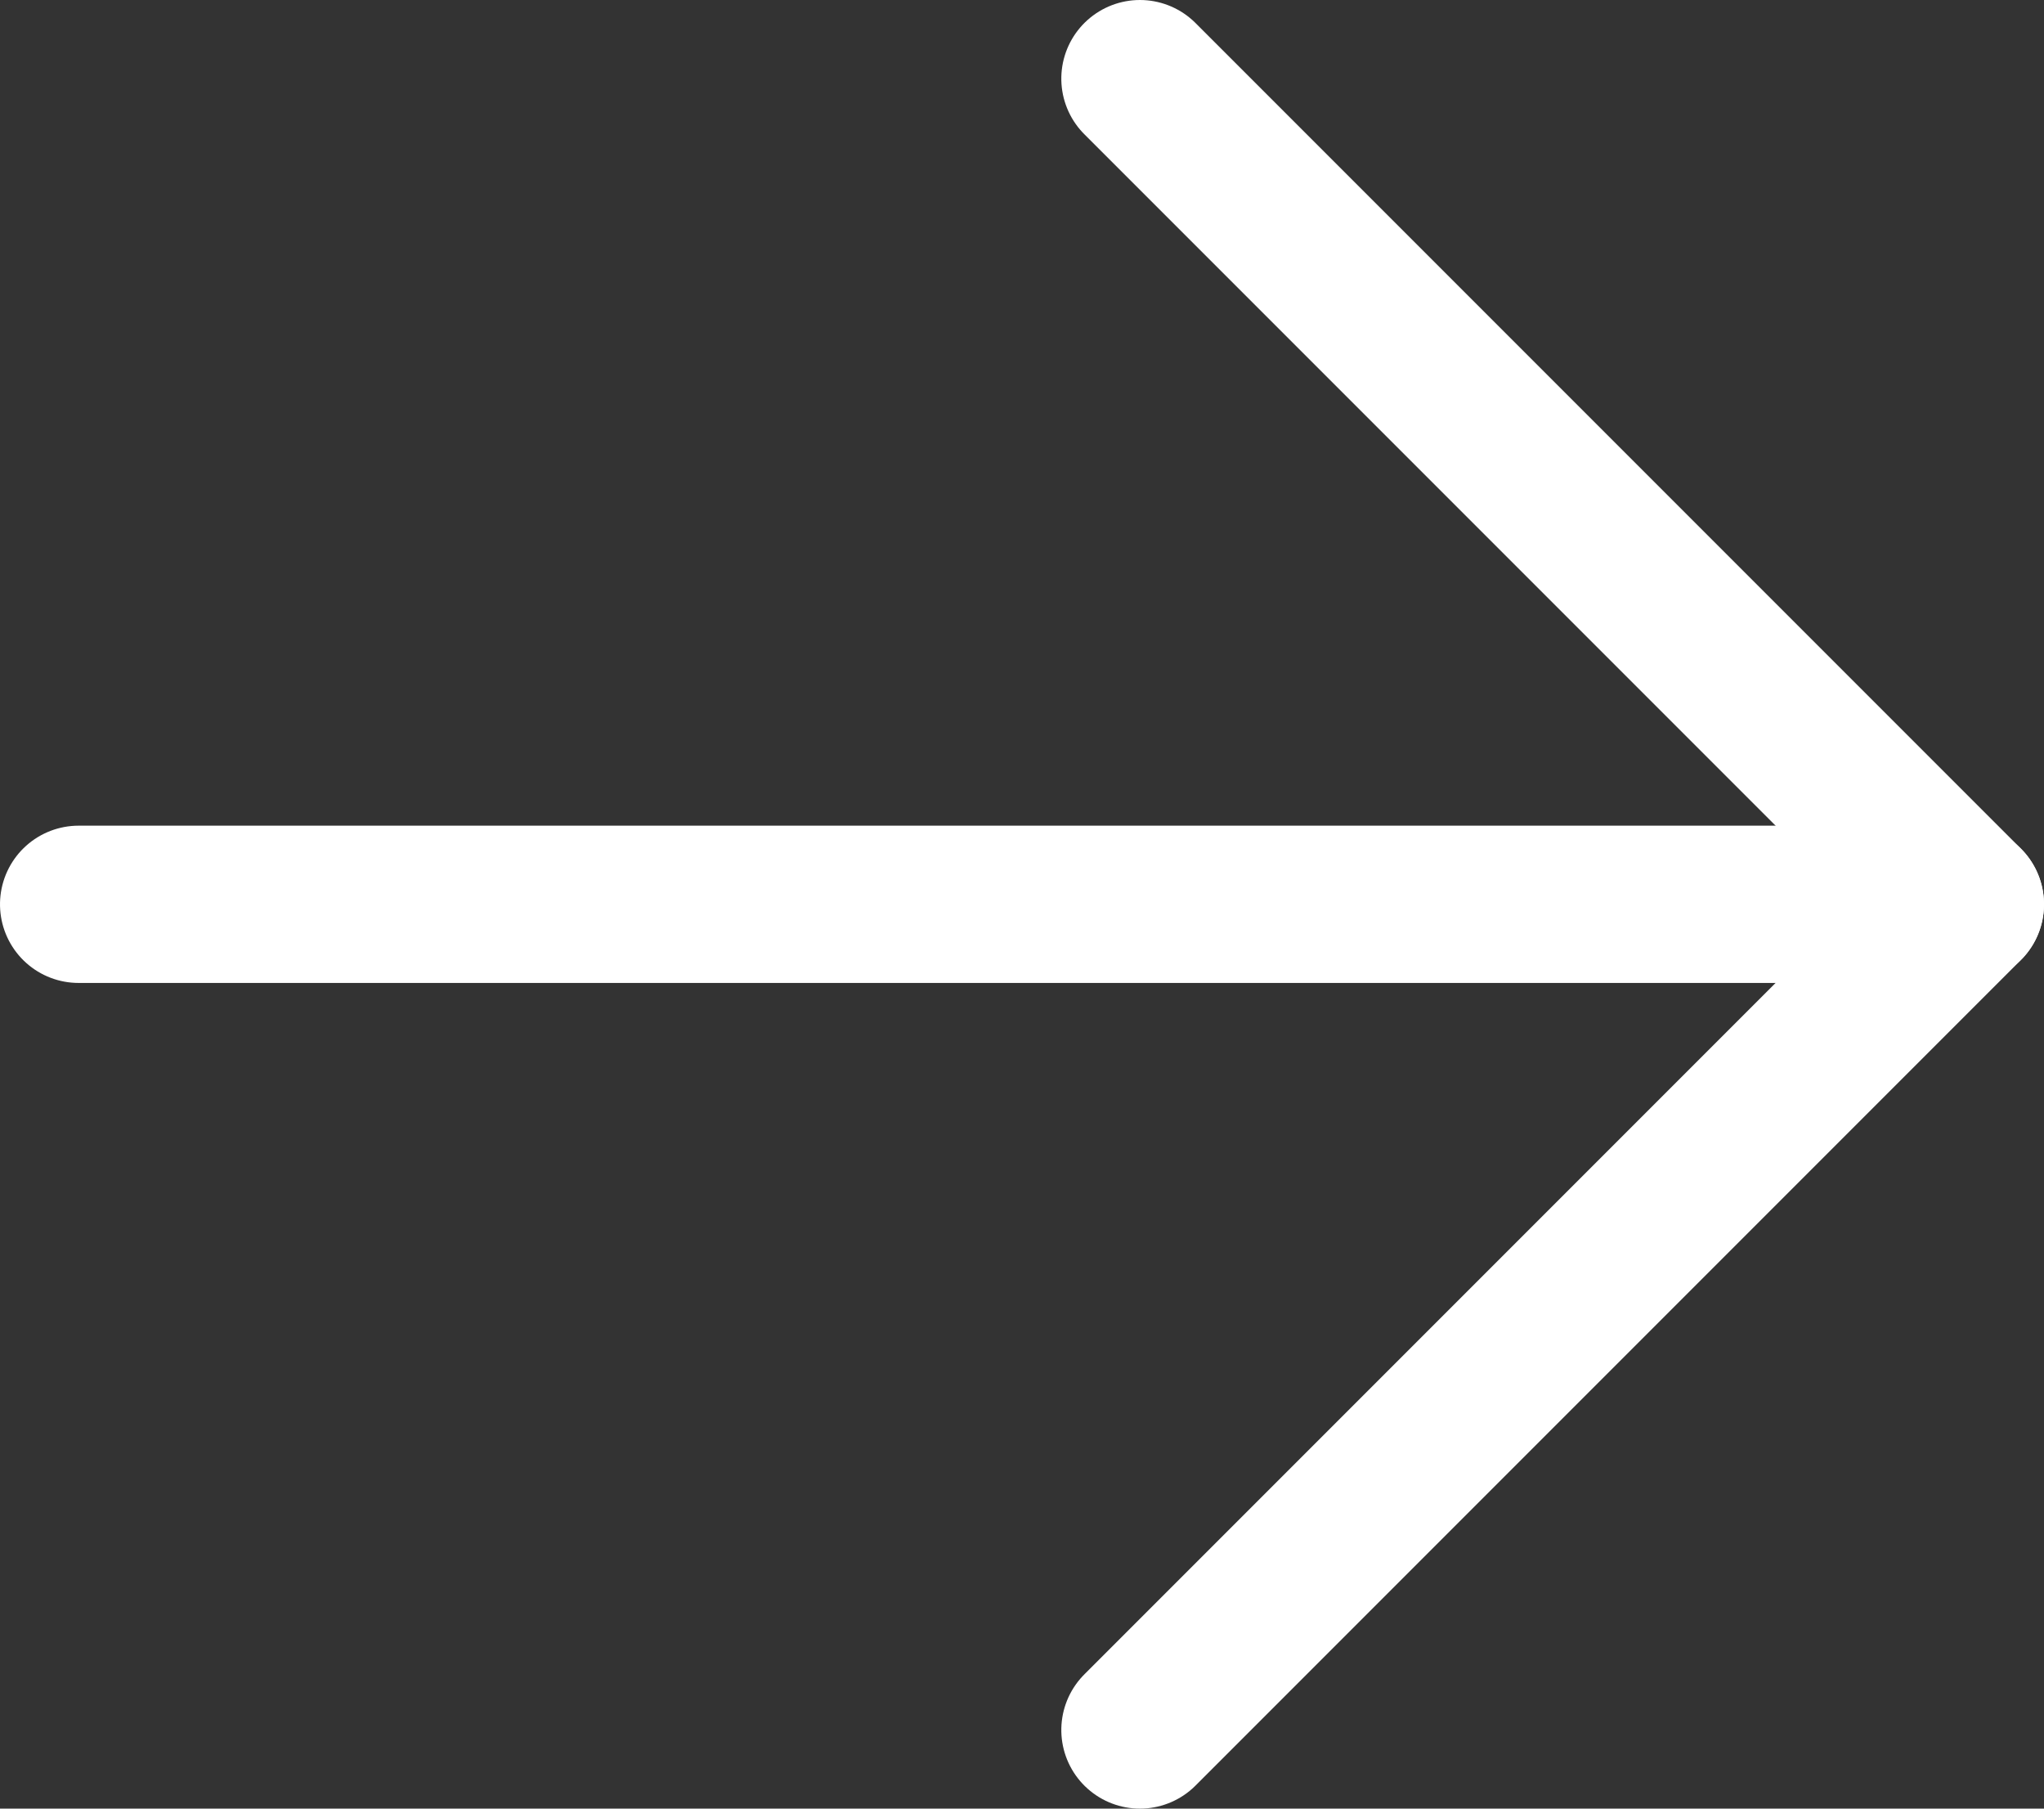 <?xml version="1.0" encoding="UTF-8"?>
<svg width="26px" height="23px" viewBox="0 0 26 23" version="1.1" xmlns="http://www.w3.org/2000/svg" xmlns:xlink="http://www.w3.org/1999/xlink">
    <rect x="0" y="0" width="26" height="23" fill="#333333" stroke="none"/>
    <title>arrow-down</title>
    <g id="Artboards" stroke="none" stroke-width="1" fill="none" fill-rule="evenodd" stroke-linecap="round" stroke-linejoin="round">
        <g id="Desktop_Home_CookieDisclaimer" transform="translate(-1067, -992)" stroke="#FFFFFF" stroke-width="2">
            <g id="arrow-down" transform="translate(1080, 1003.5) scale(-1, 1) rotate(90) translate(-1080, -1003.5) translate(1069.5, 991.5)">
                <polyline id="Path" points="21 13.5 10.5 24 0 13.5"></polyline>
                <line x1="10.5" y1="0" x2="10.5" y2="24" id="Path"></line>
            </g>
        </g>
    </g>
</svg>